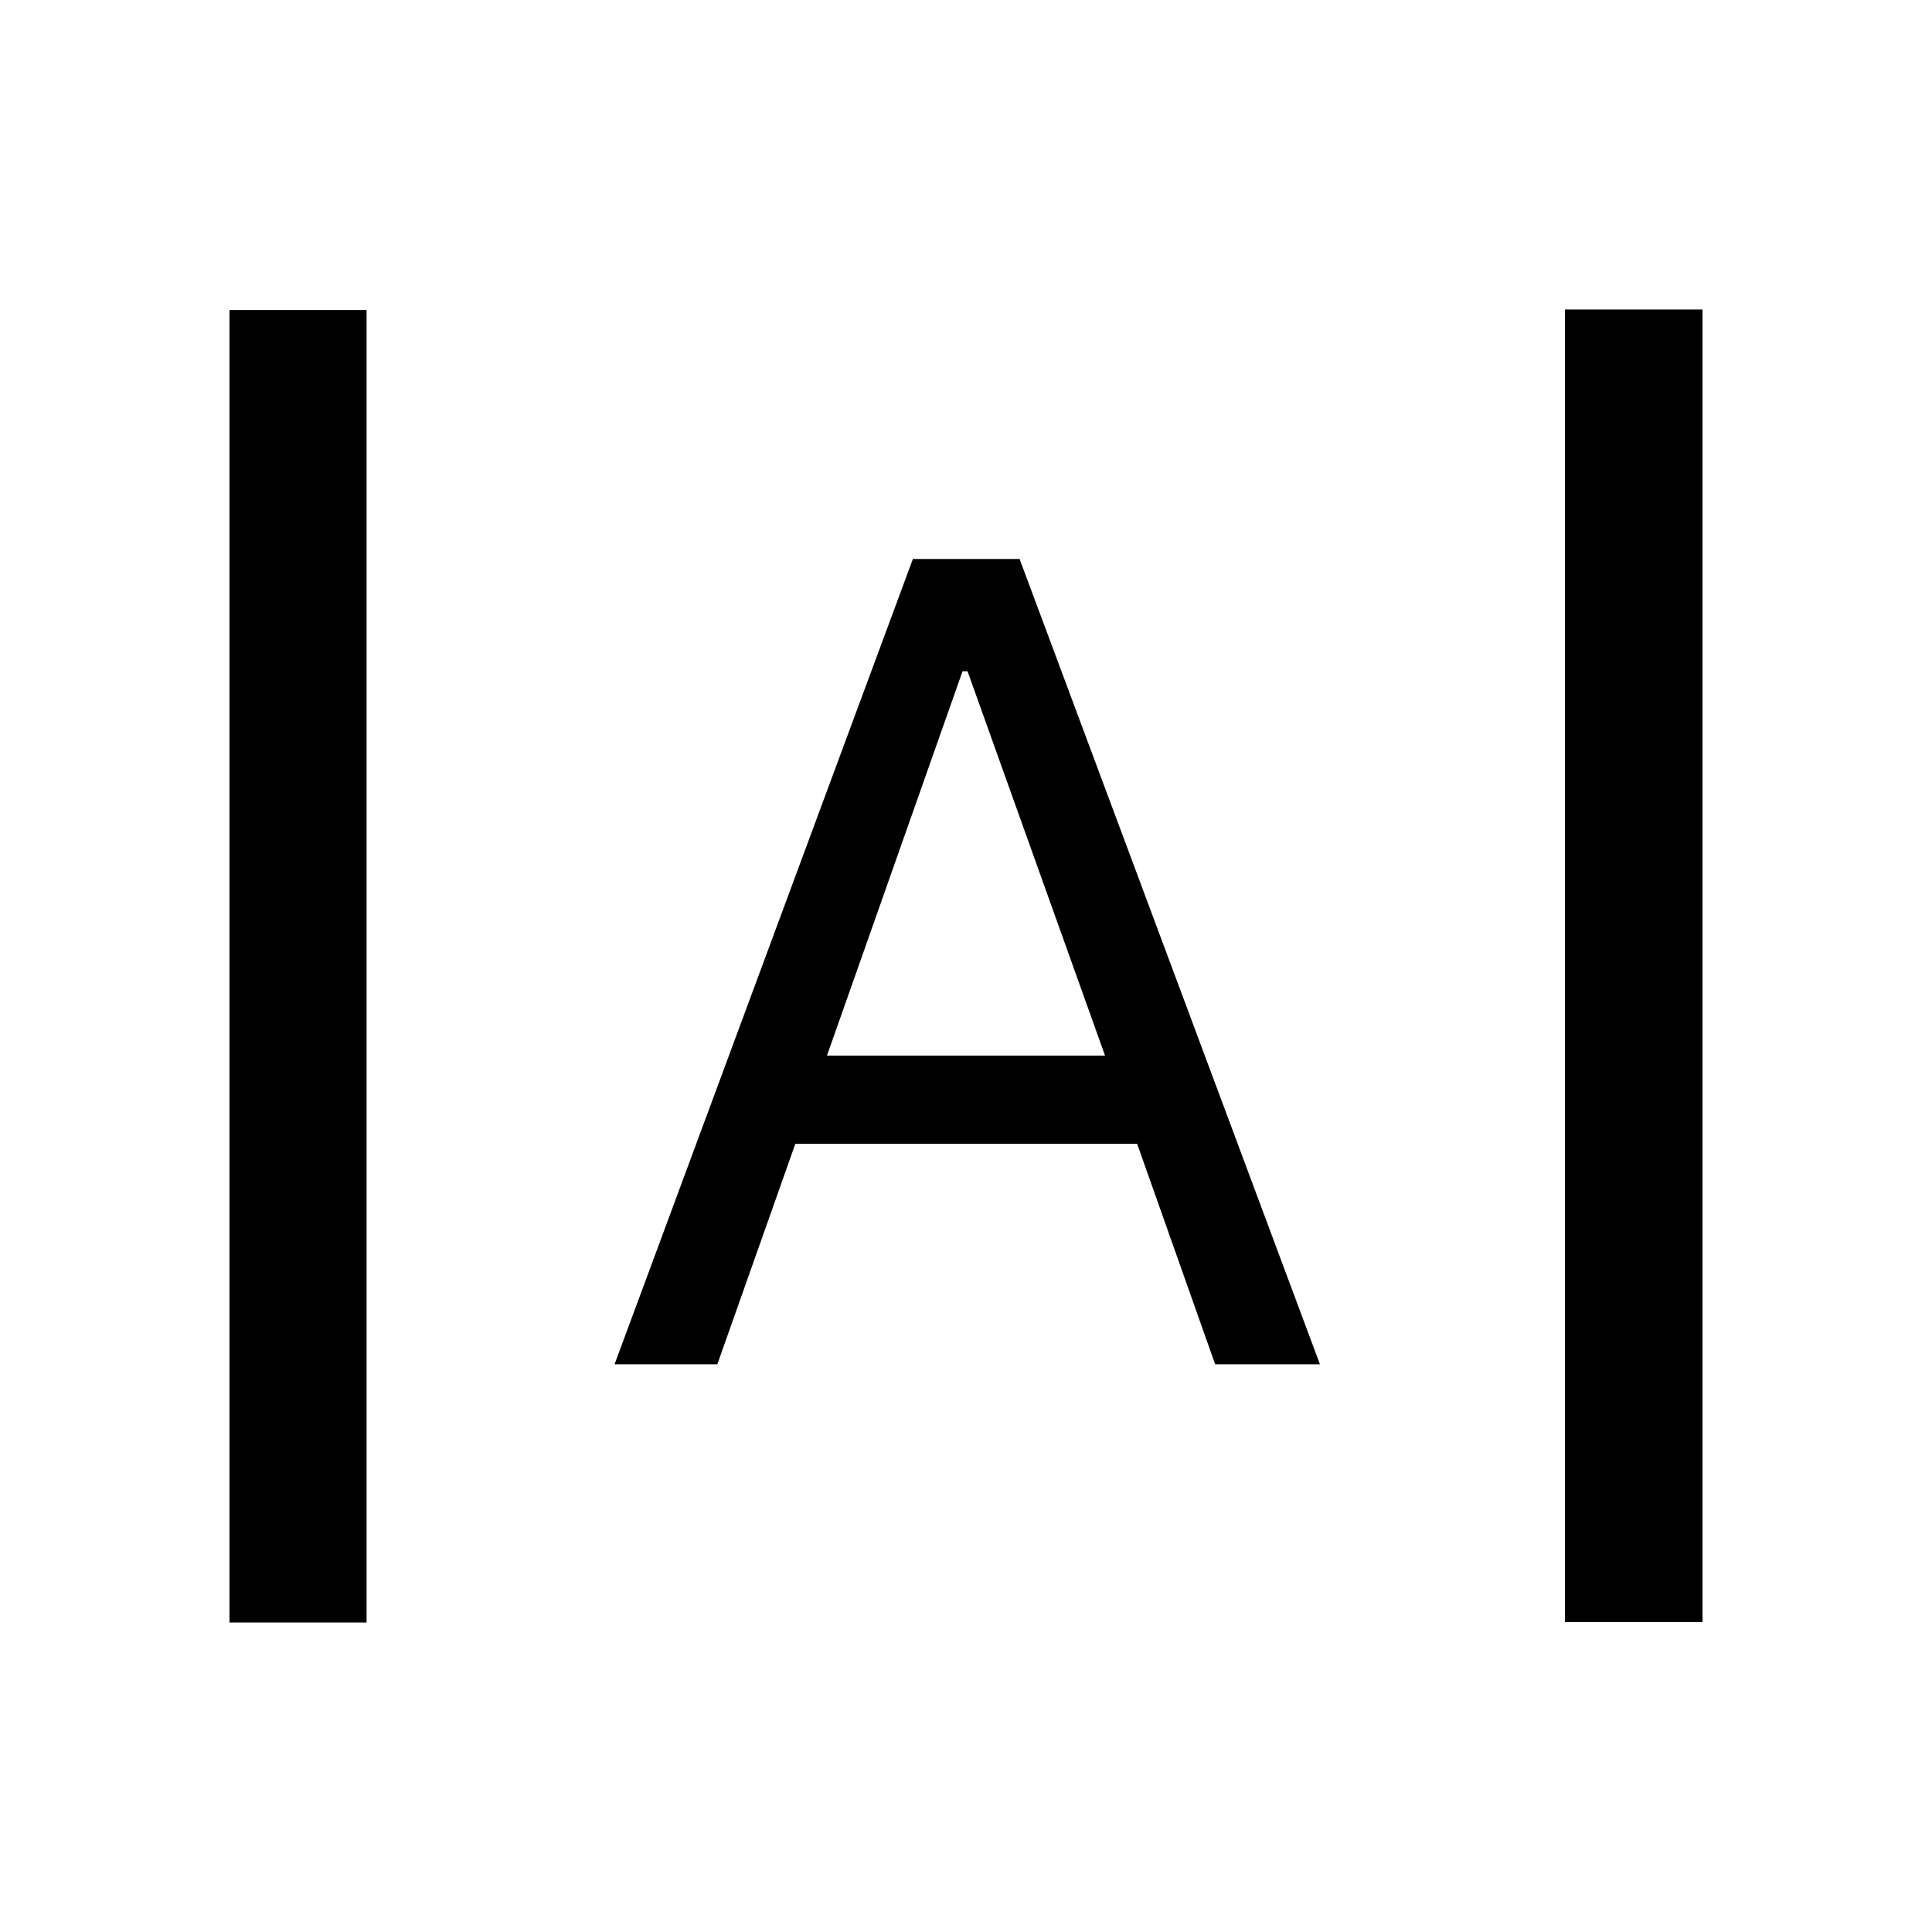 <svg xmlns="http://www.w3.org/2000/svg" height="48" viewBox="0 -960 960 960" width="48"><path d="M114.022-153.782v-652.196h68.13v652.196h-68.13Zm663.587-.24v-652.196h68.369v652.196h-68.369ZM305.37-282.087l148.239-400.152h53.021l149.24 400.152h-52.066l-38.761-109.565H395.196l-38.761 109.565H305.37Zm105.543-153.391h138.174l-68.326-190.978h-2.478l-67.37 190.978Z"/></svg>